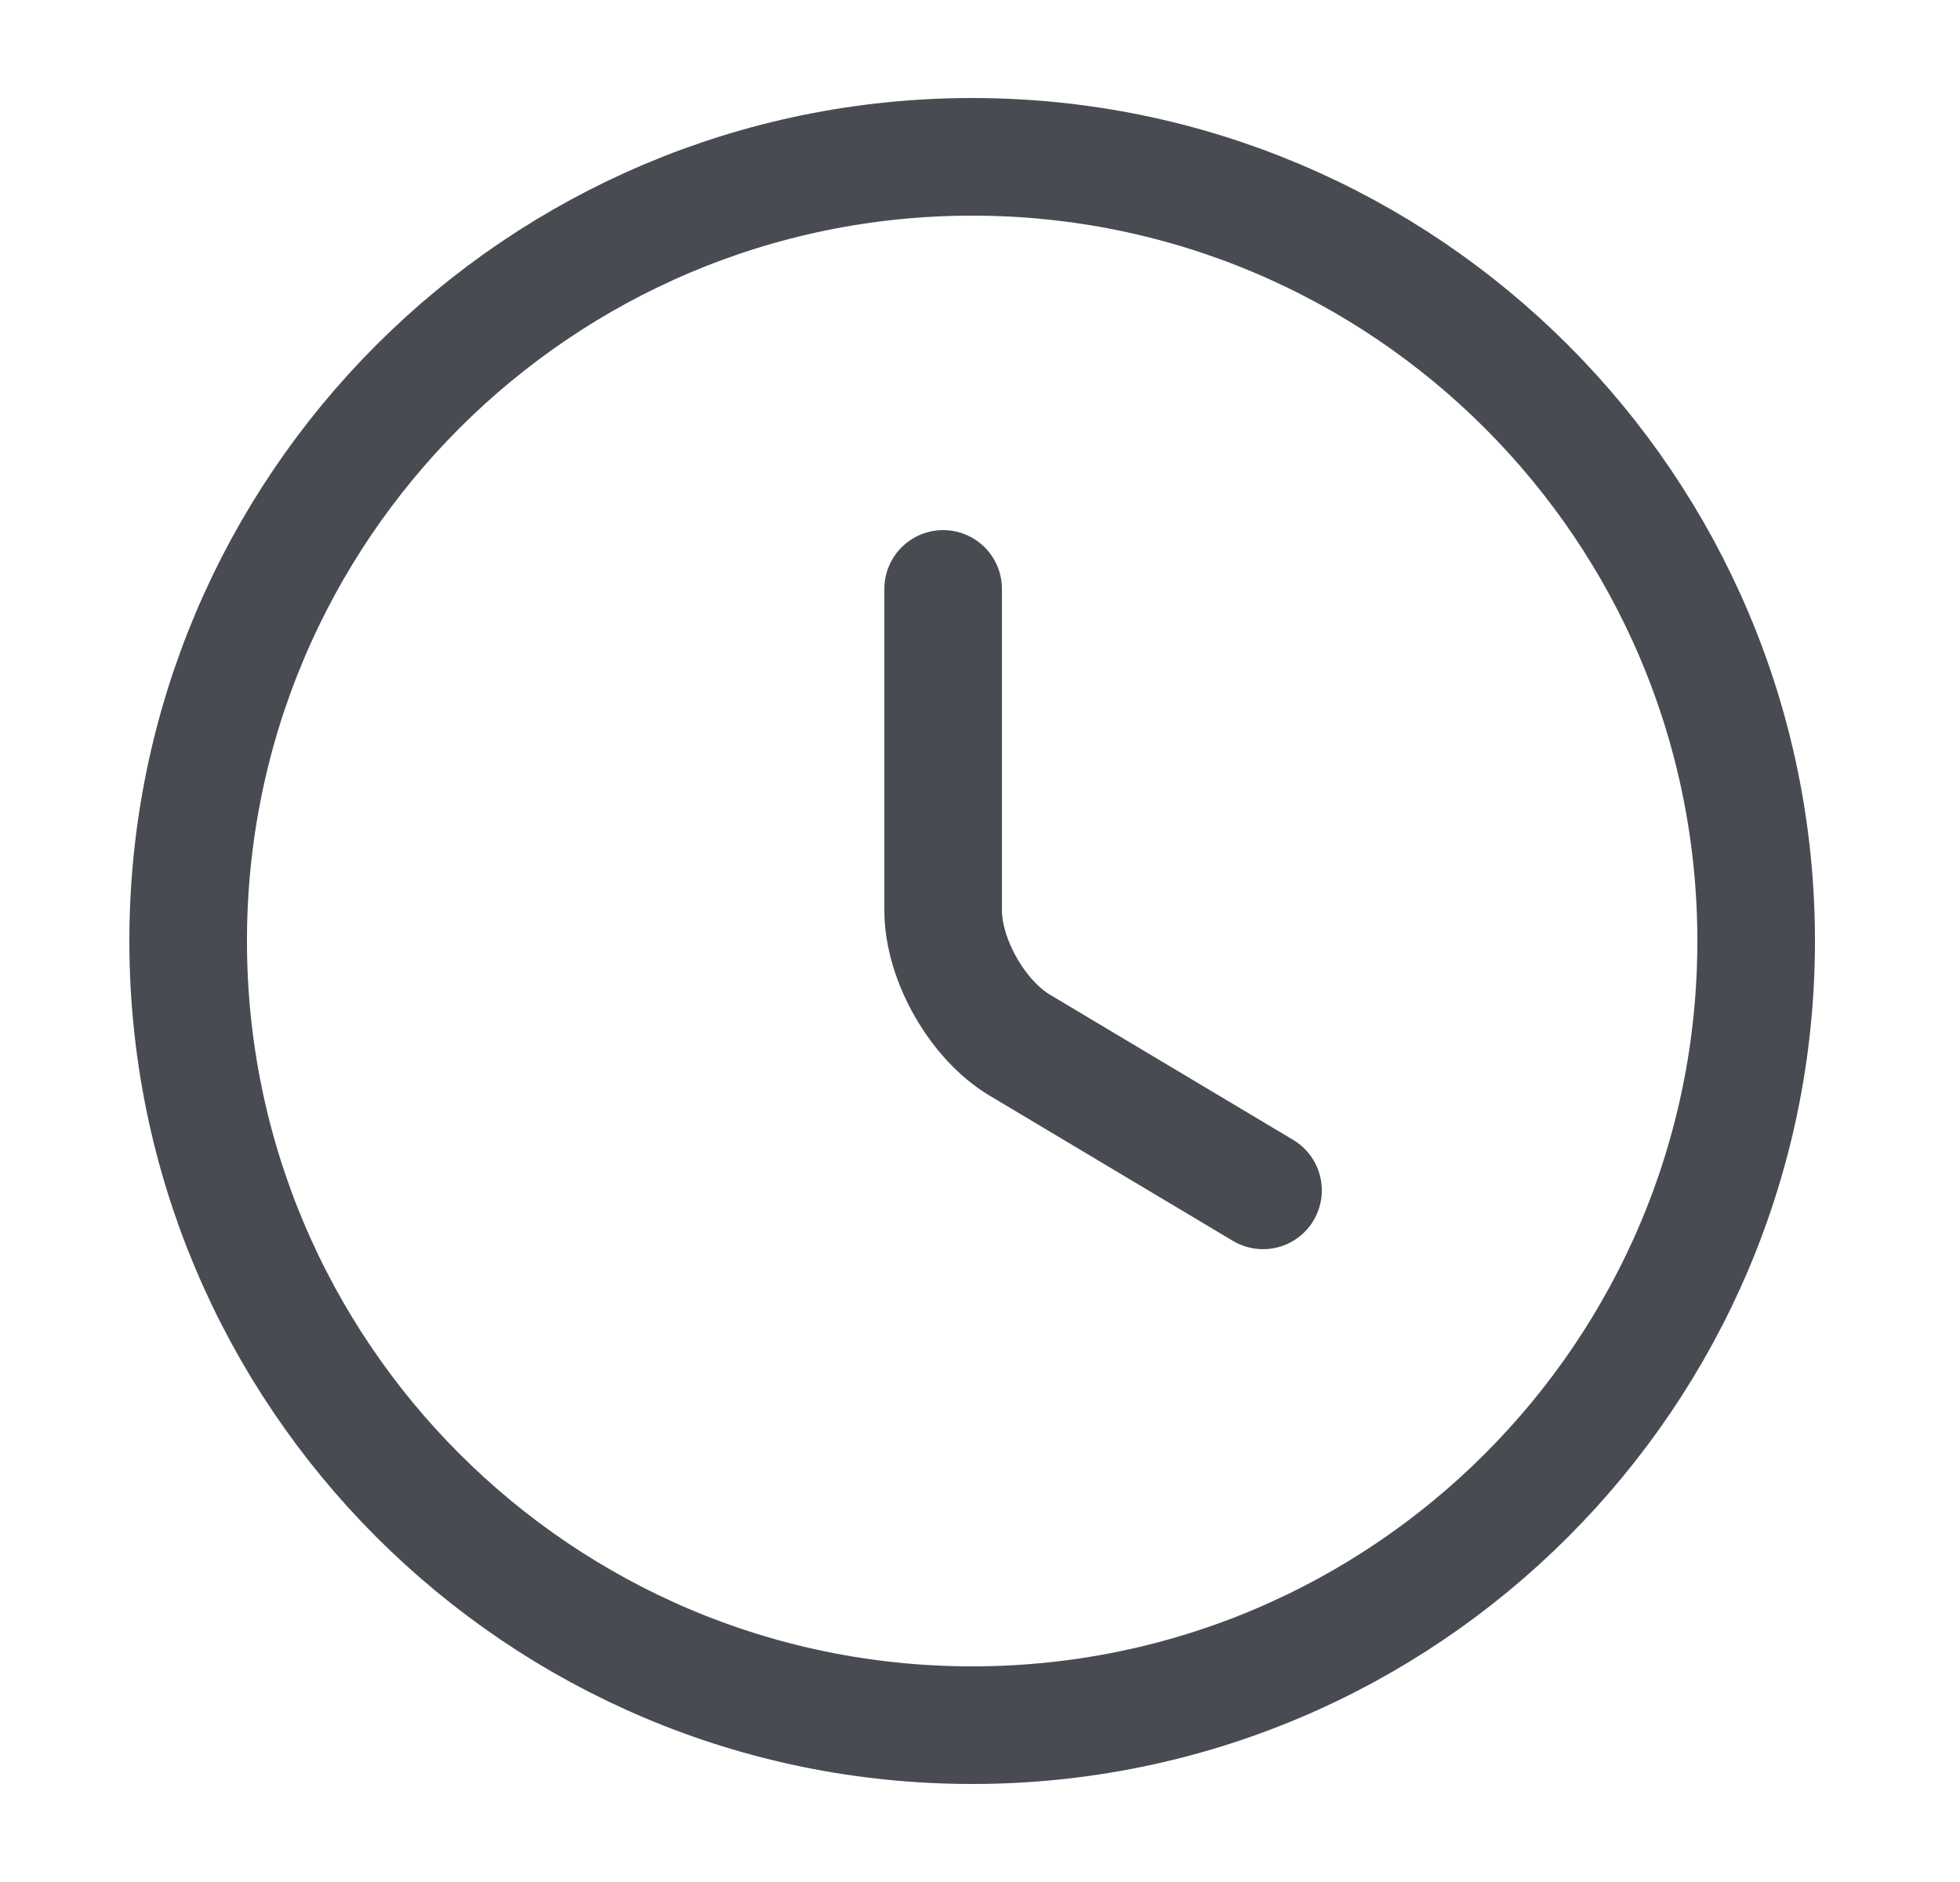 <svg width="25" height="24" viewBox="0 0 25 24" fill="none" xmlns="http://www.w3.org/2000/svg">
<path d="M22.4 12C22.4 17.52 17.92 22 12.4 22C6.88 22 2.4 17.52 2.4 12C2.4 6.48 6.88 2 12.4 2C17.92 2 22.4 6.48 22.4 12Z" stroke="#484C52" stroke-width="1.5" stroke-linecap="round" stroke-linejoin="round"/>
<path d="M16.11 15.18L13.01 13.33C12.47 13.01 12.03 12.24 12.03 11.61V7.51" stroke="#484C52" stroke-width="1.5" stroke-linecap="round" stroke-linejoin="round"/>
</svg>

